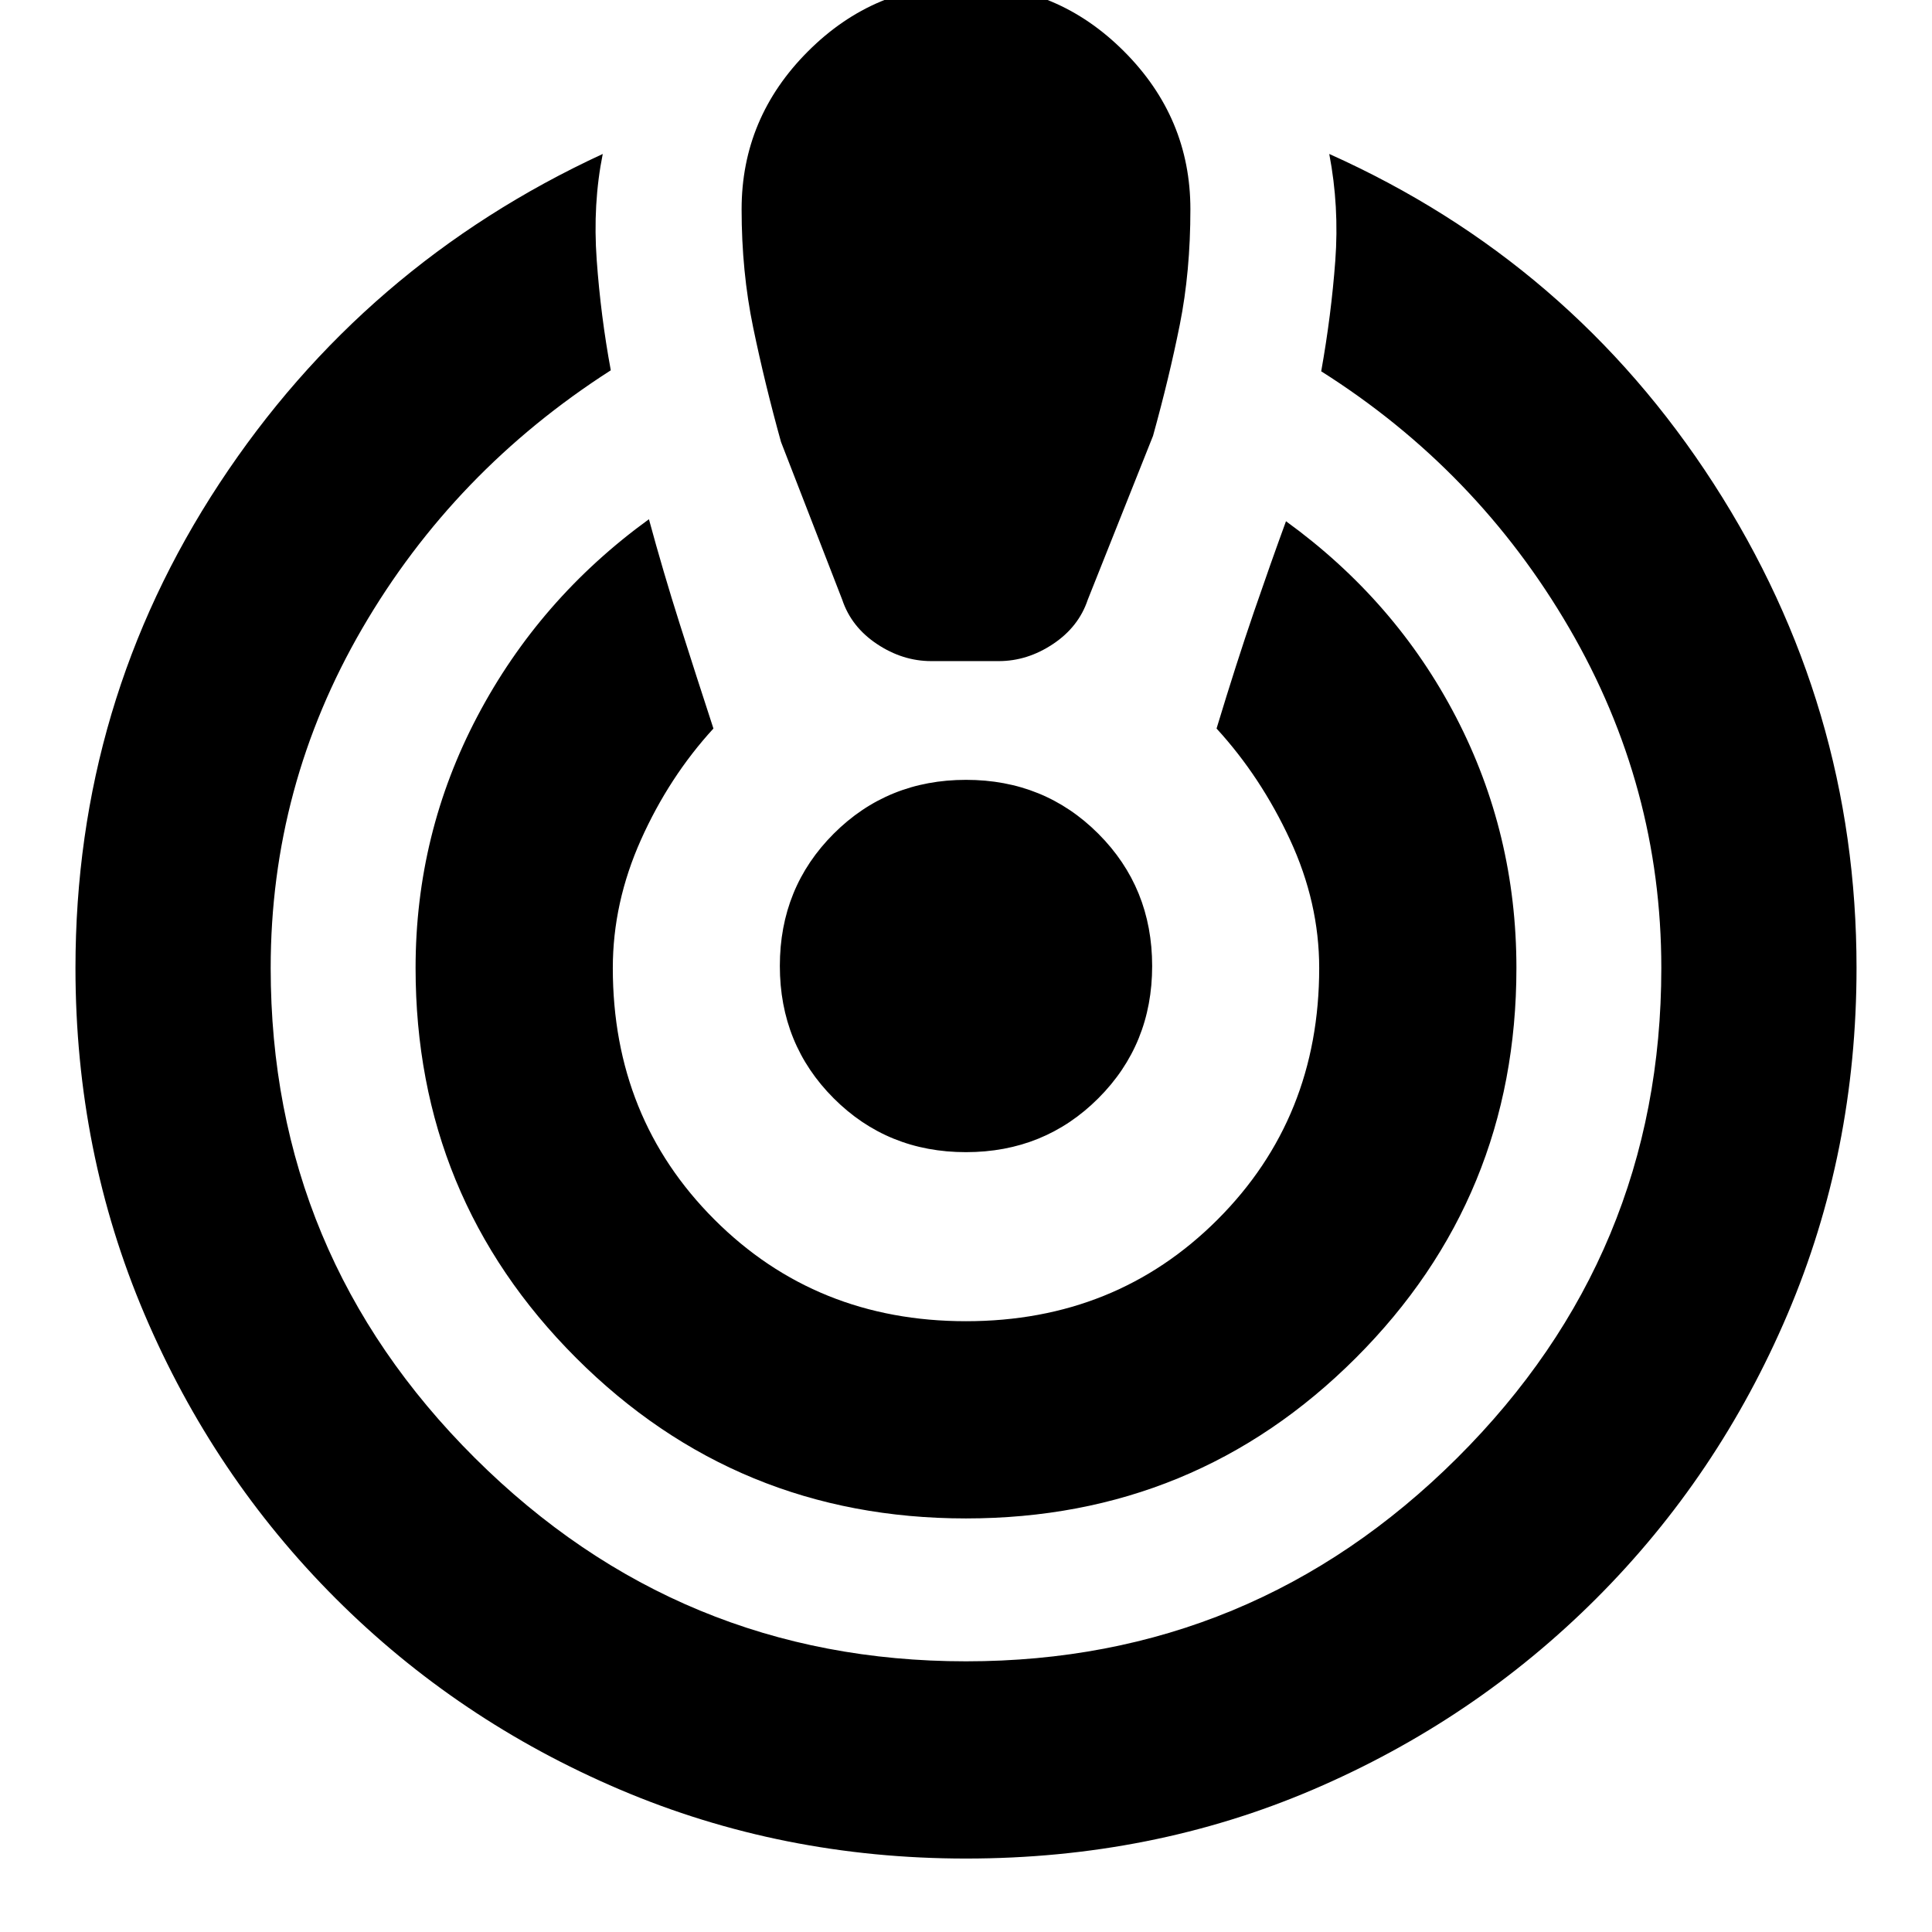 <svg xmlns="http://www.w3.org/2000/svg" height="20" viewBox="0 -960 960 960" width="20"><path d="M479.98-36.5q-91.48 0-172.02-34.3-80.54-34.31-141.2-94.97-60.66-60.66-94.96-141.2Q37.5-387.52 37.5-479q0-132 71.5-240.75T299.5-883.5q-5 24.85-3 52.68 2 27.82 7 54.82-78 50-123.5 128.26-45.5 78.26-45.5 168.74 0 142.5 101.5 243.5t244 101q142.5 0 244-101T825.5-479q0-90.29-45.75-168.89Q734-726.5 656.5-775.5q5-28 7-54.97 2-26.98-3-53.03 120 53.77 191 163.83 71 110.07 71 240.55 0 91.62-34.3 172.16-34.31 80.54-94.97 141.2-60.67 60.66-140.71 94.96-80.05 34.3-172.54 34.3Zm-.01-169q-113.97 0-193.72-79.77T206.5-479q0-66.82 30.75-125.16t85.2-97.84q7.05 26 15.3 52t16.75 52q-22 24-36 55.25t-14 63.75q0 74.5 50.5 125t125 50.5q74.5 0 125-50.5t50.5-125q0-32.5-14.5-63.75T604.5-598q10-33 18.5-57.75T639-701q54.5 39.5 84.5 97.34t30 124.66q0 113.96-79.78 193.73T479.97-205.5Zm-17.25-426q-14.22 0-26.97-8.5-12.75-8.5-17.25-22l-30.43-78.42q-8.07-29.08-13.82-56.83T368.5-856q0-45.5 33-78.5t78.5-33q45.5 0 78.5 33t33 78.5q0 31-5.25 57.25t-13.32 55.33L540.5-662q-4.5 13.5-17.25 22t-26.97 8.5h-33.56Zm17.26 244q-38.98 0-65.73-26.77-26.75-26.77-26.75-65.75 0-38.98 26.77-65.73 26.77-26.75 65.75-26.75 38.98 0 65.73 26.77 26.75 26.77 26.75 65.75 0 38.98-26.77 65.73-26.77 26.75-65.75 26.75Z"/></svg>